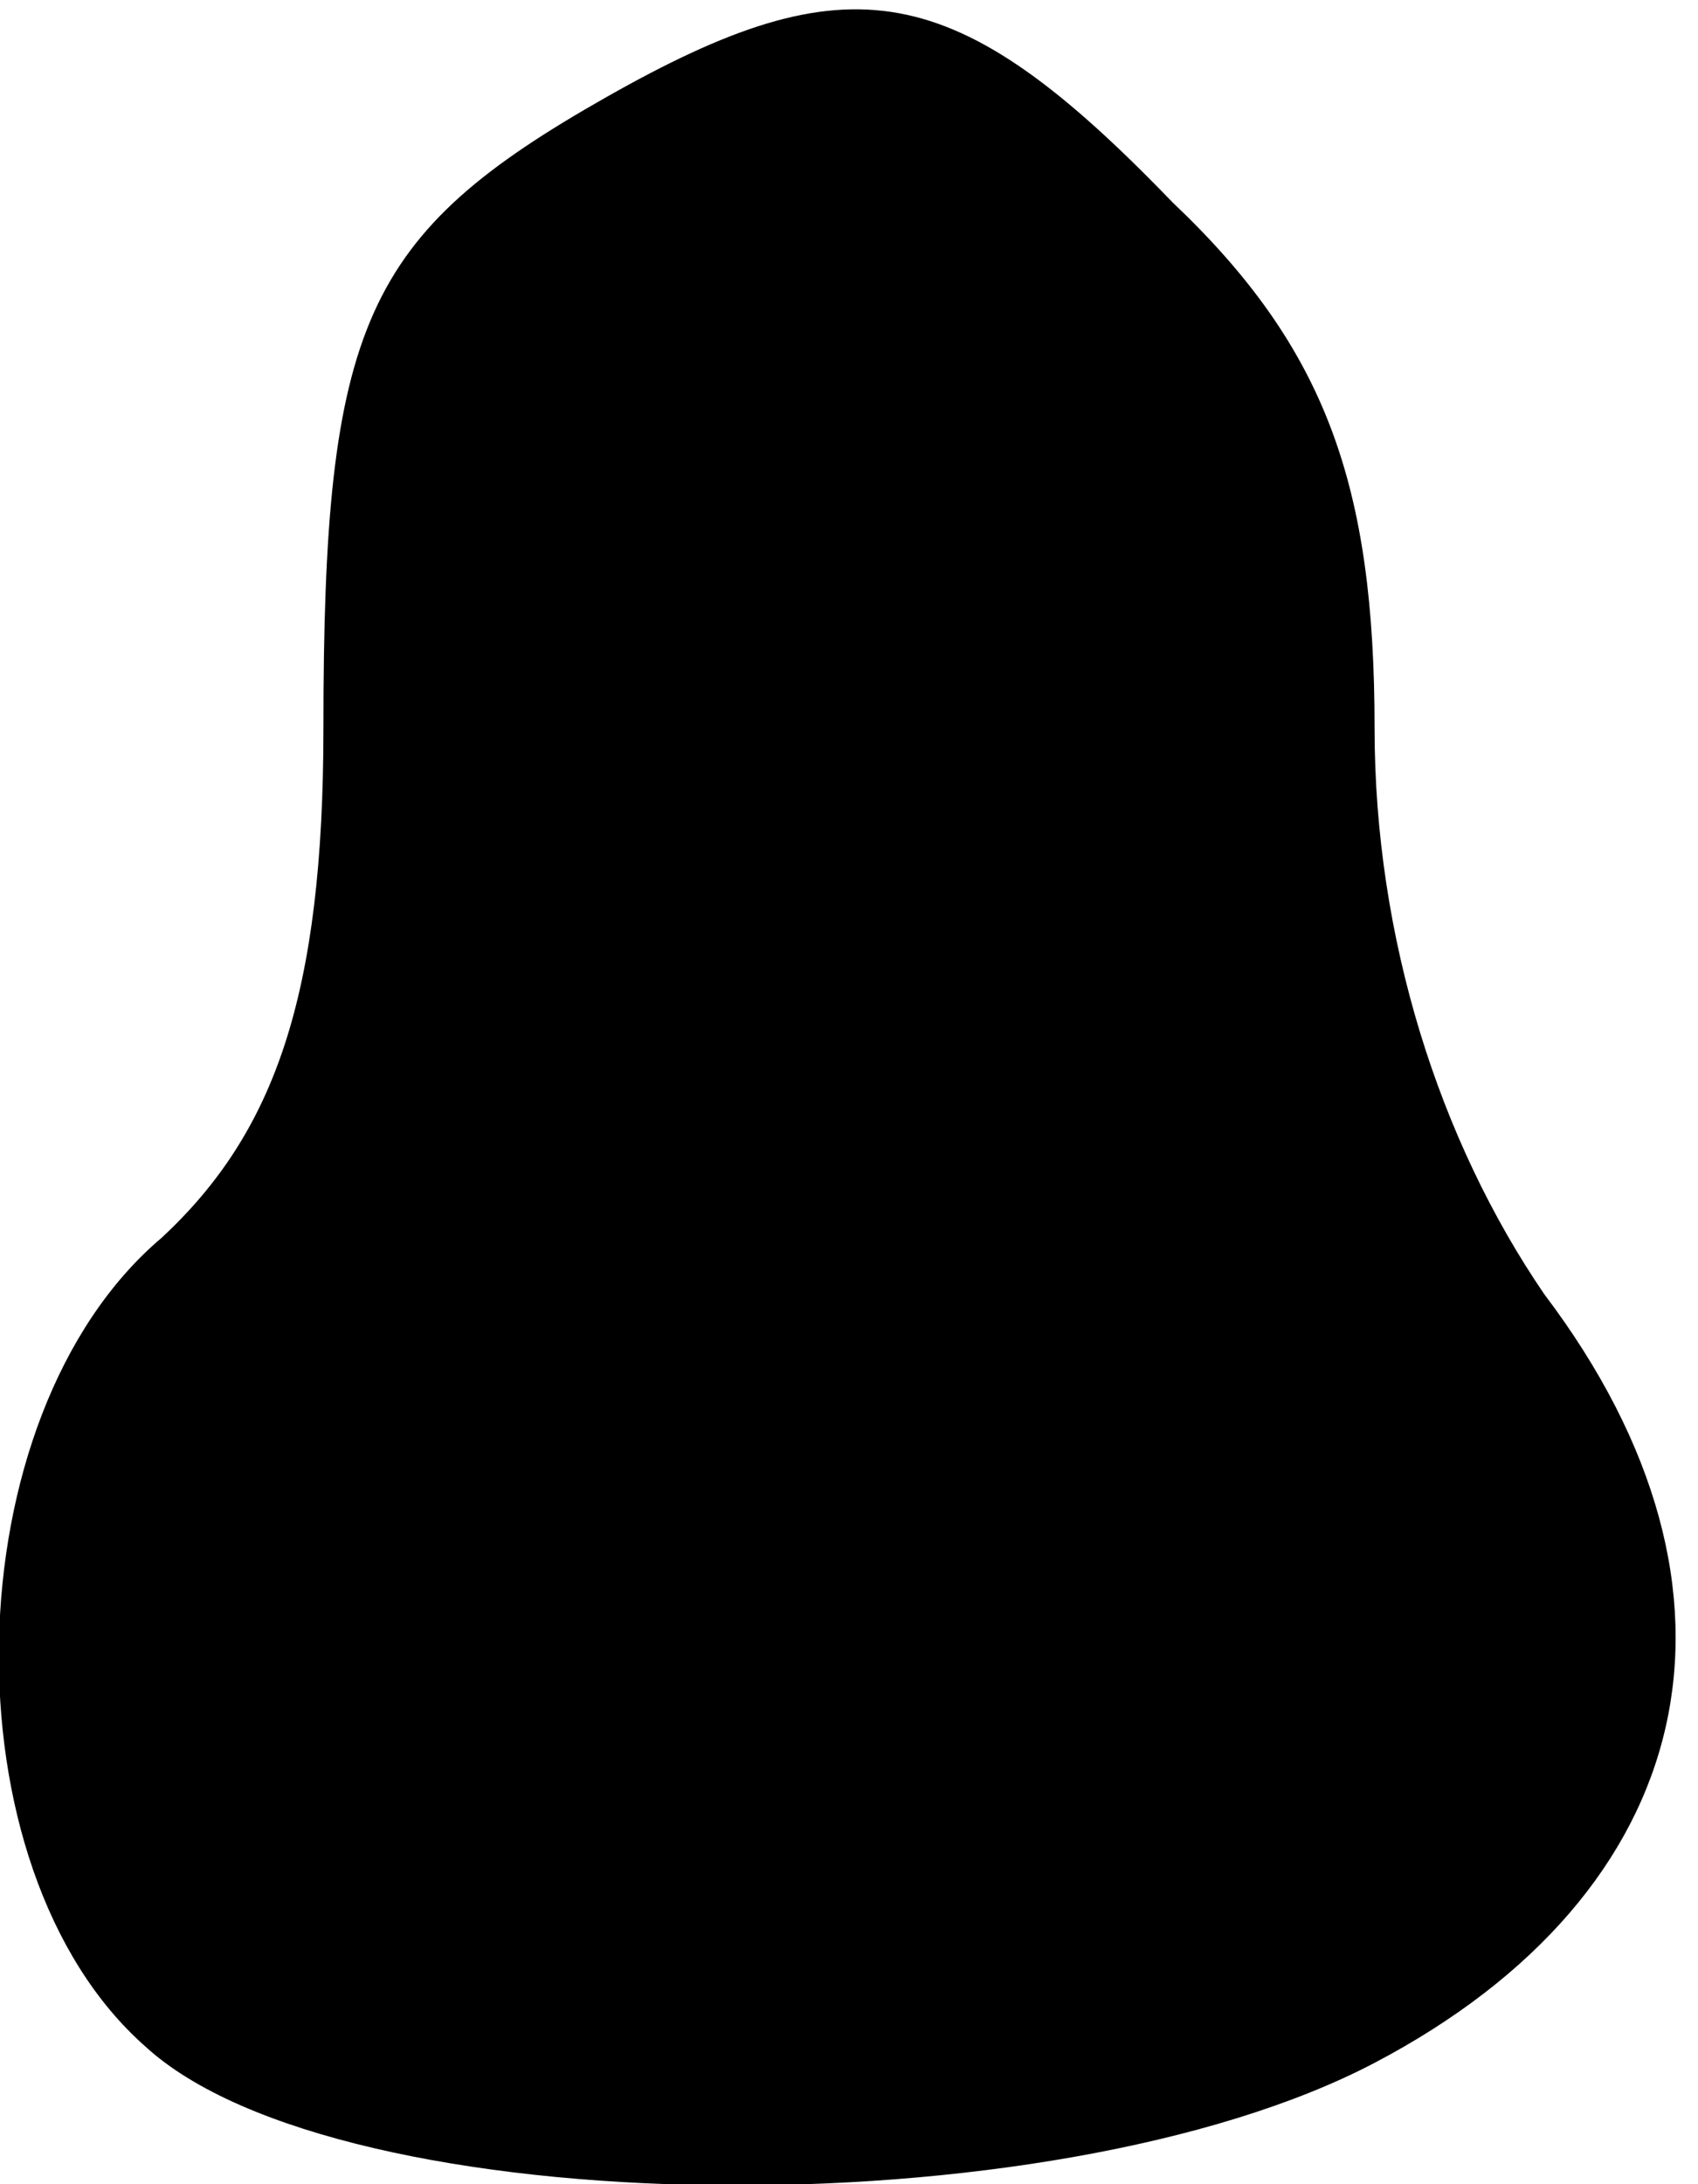 <?xml version="1.0" standalone="no"?>
<!DOCTYPE svg PUBLIC "-//W3C//DTD SVG 20010904//EN"
 "http://www.w3.org/TR/2001/REC-SVG-20010904/DTD/svg10.dtd">
<svg version="1.0" xmlns="http://www.w3.org/2000/svg"
 width="21pt" height="27pt" viewBox="0 0 21 27"
 preserveAspectRatio="xMidYMid meet">
<g transform="translate(0,27) scale(0.1,-0.1)"
fill="#000000" stroke="none">
<path fill="#000000" stroke="none" d="M75 258 c-30 -17 -35 -28 -35 -78 0
-33 -6 -50 -20 -63 -26 -22 -27 -78 -2 -100 24 -22 112 -23 152 -2 40 21 49
58 21 95 -13 19 -21 44 -21 70 0 30 -6 47 -25 65 -27 28 -40 30 -70 13z"/>
</g>
</svg>

